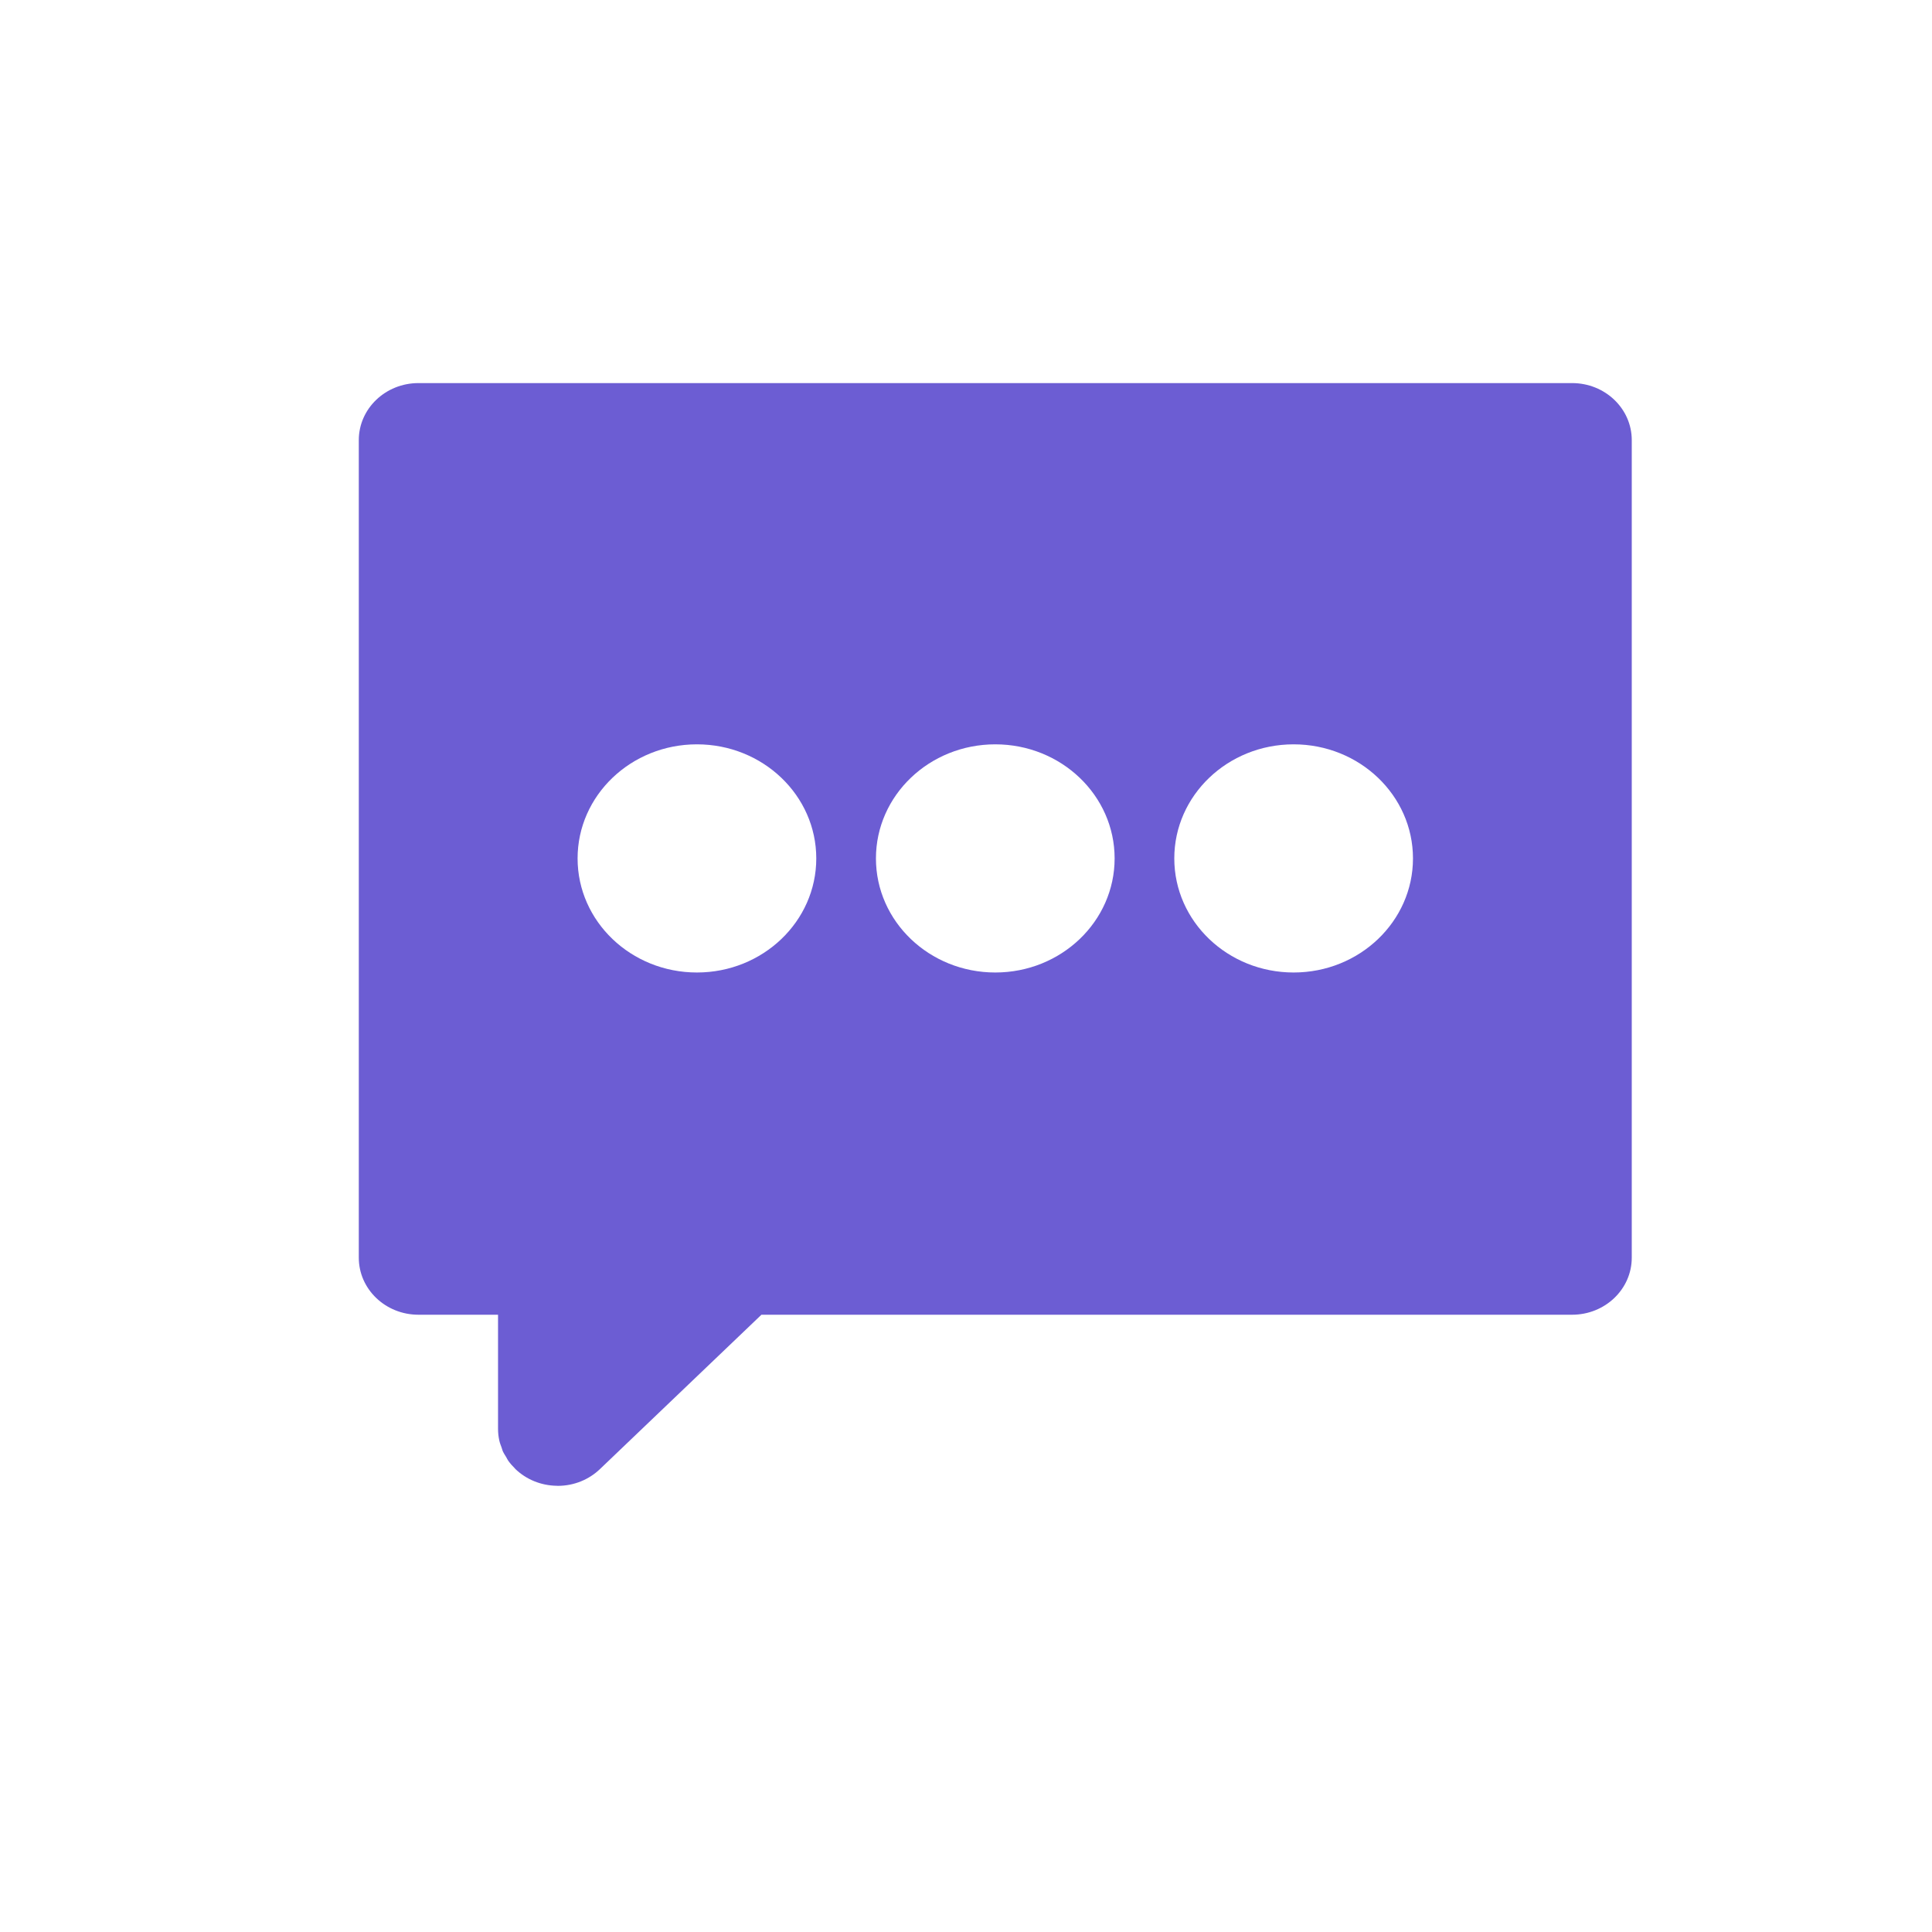 <?xml version="1.0" standalone="no"?><!DOCTYPE svg PUBLIC "-//W3C//DTD SVG 1.1//EN" "http://www.w3.org/Graphics/SVG/1.1/DTD/svg11.dtd"><svg t="1728898525294" class="icon" viewBox="0 0 1024 1024" version="1.1" xmlns="http://www.w3.org/2000/svg" p-id="1480" xmlns:xlink="http://www.w3.org/1999/xlink" width="200" height="200"><path d="M833.243 696.834 685.654 696.834l0 0L443.183 696.834l0 0-31.626 0 0 0-7.983 0-85.618 81.838c-5.723 5.473-13.63 8.859-22.361 8.859l0 0 0 0c-0.134 0-0.261-0.033-0.391-0.033-8.577-0.104-16.336-3.44-21.976-8.826-0.126-0.112-0.22-0.275-0.347-0.394-1.276-1.281-2.48-2.616-3.512-4.077-0.408-0.579-0.684-1.248-1.048-1.859-0.655-1.066-1.353-2.112-1.871-3.269-0.238-0.554-0.344-1.157-0.554-1.721-0.481-1.296-0.991-2.58-1.283-3.961-0.424-1.964-0.645-4.004-0.645-6.088l0 0 0-60.467-5.27 0 0 0L221.782 696.835c-17.458-0.007-31.612-13.535-31.612-30.237L190.17 233.272c0-16.701 14.158-30.229 31.625-30.229l611.447 0c17.469 0 31.626 13.528 31.626 30.229l0 433.324C864.87 683.297 850.712 696.834 833.243 696.834L833.243 696.834zM369.386 394.513c-34.932 0-63.252 27.068-63.252 60.467 0 33.388 28.32 60.463 63.252 60.463 34.937 0 63.257-27.076 63.257-60.463C432.639 421.582 404.323 394.513 369.386 394.513L369.386 394.513zM527.52 394.513c-34.937 0-63.253 27.068-63.253 60.467 0 33.388 28.316 60.463 63.253 60.463 34.936 0 63.253-27.076 63.253-60.463C590.773 421.582 562.456 394.513 527.52 394.513L527.52 394.513zM685.654 394.513c-34.936 0-63.256 27.068-63.256 60.467 0 33.388 28.32 60.463 63.256 60.463 34.933 0 63.253-27.076 63.253-60.463C748.907 421.582 720.587 394.513 685.654 394.513L685.654 394.513z" fill="#6c5dd3" p-id="1481"></path></svg>